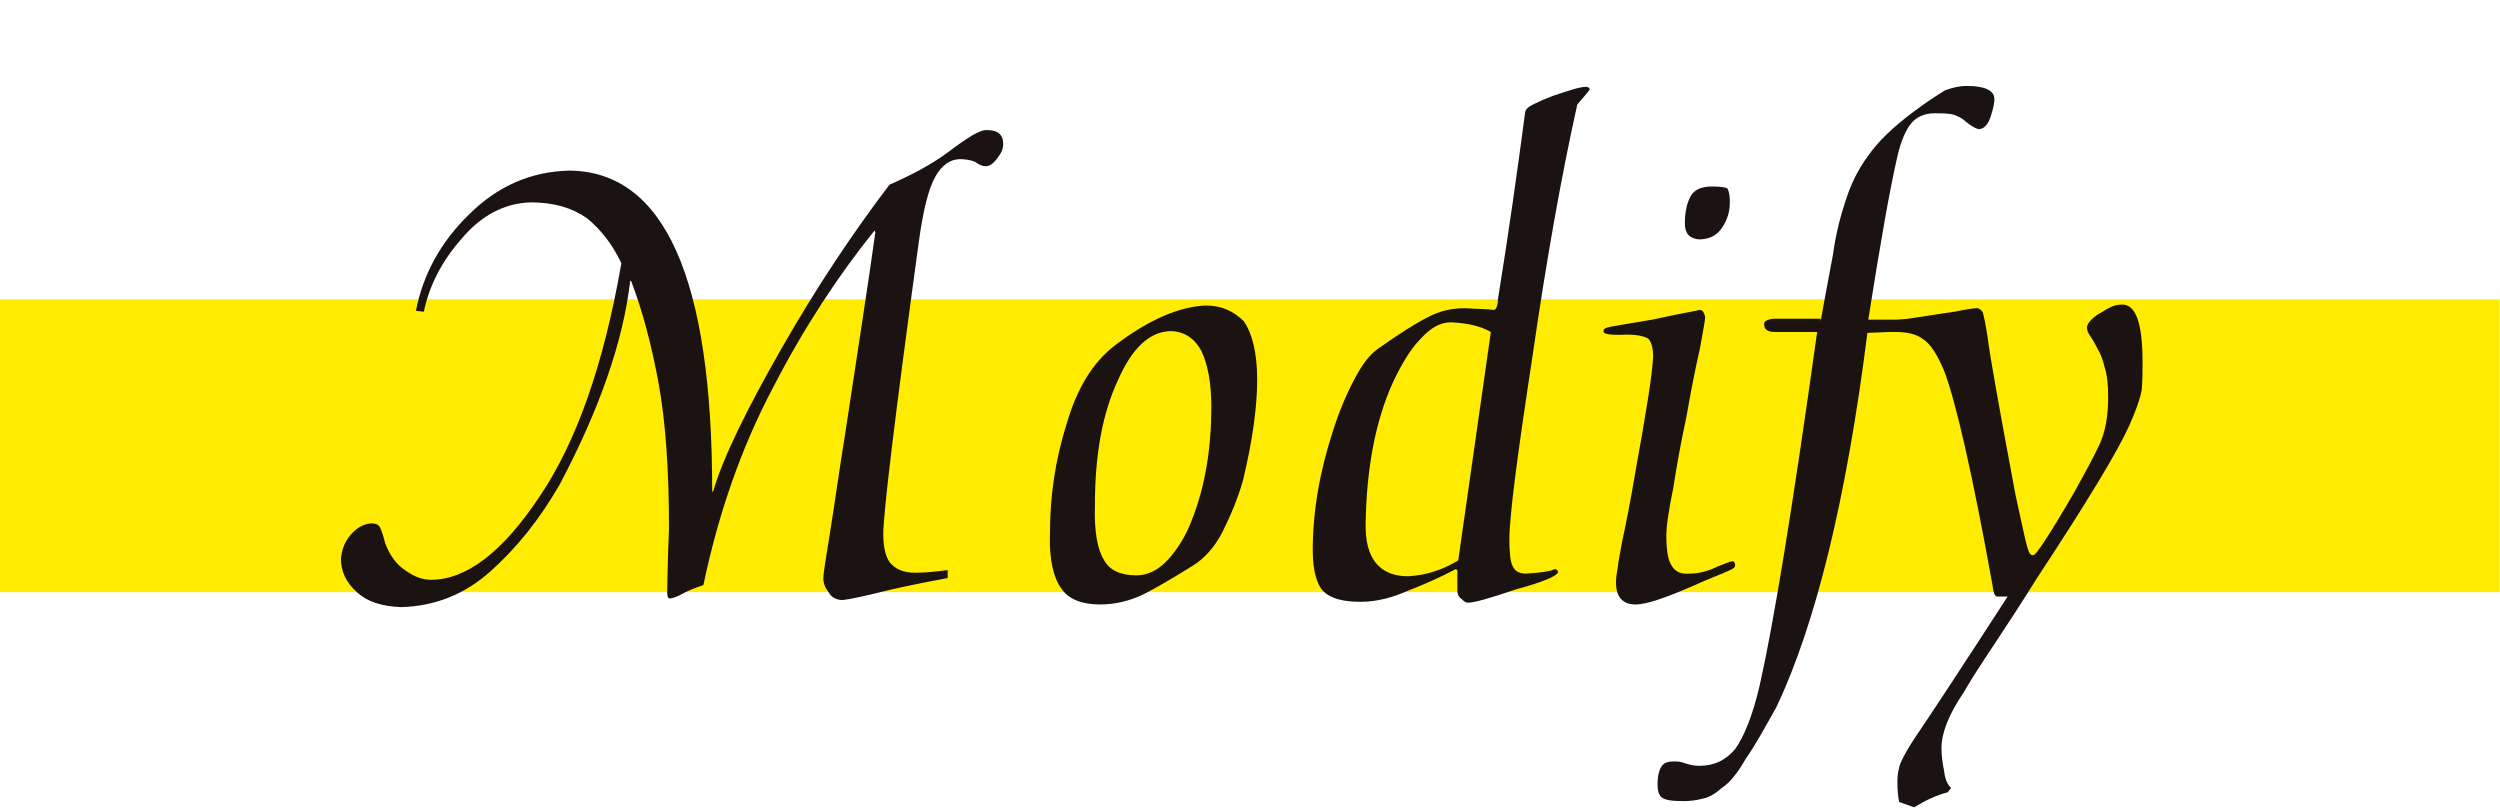<?xml version="1.0" encoding="utf-8"?>
<!-- Generator: Adobe Illustrator 22.1.0, SVG Export Plug-In . SVG Version: 6.00 Build 0)  -->
<svg version="1.1" id="圖層_1" xmlns="http://www.w3.org/2000/svg" xmlns:xlink="http://www.w3.org/1999/xlink" x="0px" y="0px"
	 viewBox="0 0 283.5 92" style="enable-background:new 0 0 283.5 92;" xml:space="preserve">
<style type="text/css">
	.st0{fill:#FFEC00;}
	.st1{enable-background:new    ;}
	.st2{fill:#1A1311;}
</style>
<g id="Group_750" transform="translate(-604.936 -736.753)">
	<rect id="Rectangle_60" x="604.9" y="770.7" class="st0" width="283.5" height="33.2"/>
	<g class="st1">
		<path class="st2" d="M652.1,772c0.8-4.1,2.8-7.8,6-10.9c3.2-3.2,7-4.9,11.4-5c10.8,0.1,16.2,12.2,16.2,36.4h0.1
			c1.1-3.8,3.8-9.3,7.8-16.3c4-7,8.1-13.1,12.2-18.5c2.5-1.1,4.8-2.3,6.8-3.8c0.9-0.7,1.8-1.3,2.6-1.8c0.7-0.4,1.2-0.6,1.6-0.6
			c1.3,0,1.9,0.5,1.9,1.6c0,0.5-0.2,1-0.6,1.5c-0.5,0.7-0.9,1-1.4,1c-0.4,0-0.8-0.2-1.2-0.5c-0.5-0.2-1.1-0.3-1.7-0.3
			c-1.1,0-2.1,0.7-2.8,2c-0.8,1.4-1.4,3.9-1.9,7.6c-2.7,19.7-4,30.6-4,32.9c0,1.6,0.3,2.7,0.8,3.3c0.6,0.7,1.5,1.1,2.8,1.1
			c1,0,2.2-0.1,3.7-0.3v0.9c-1.6,0.3-3.7,0.7-6.4,1.3c-2.8,0.7-4.6,1.1-5.5,1.2c-0.7,0-1.3-0.3-1.6-0.9c-0.4-0.5-0.6-1-0.6-1.6
			c0-0.5,0.3-2.3,0.8-5.4c0.5-3.1,1-6.8,1.7-11.1c1.4-9.3,2.6-16.9,3.4-22.7l-0.1-0.2c-4.1,5.1-8,11-11.5,17.8
			c-3.6,6.8-6.2,14.3-7.9,22.4c-0.9,0.3-1.7,0.6-2.4,1c-0.7,0.4-1.2,0.5-1.3,0.5c-0.3,0.1-0.4-0.2-0.4-0.6c0,0.1,0-2.4,0.2-7.3
			c0-6.7-0.4-12.3-1.2-16.6c-0.8-4.3-1.8-8.1-3.1-11.5h-0.1c-0.8,6.9-3.5,14.6-8,23.1c-2.3,4-4.9,7.2-7.8,9.8c-3,2.7-6.4,4-10.2,4.1
			c-2.2-0.1-3.8-0.6-5-1.7c-1.2-1.1-1.8-2.3-1.8-3.8c0.1-1,0.4-1.9,1.1-2.7c0.7-0.8,1.4-1.2,2.3-1.3c0.5,0,0.8,0.1,1,0.4
			c0.2,0.4,0.4,1,0.6,1.8c0.5,1.4,1.3,2.5,2.4,3.2c1,0.7,1.9,1,2.8,1c4,0,8.1-3.1,12.3-9.4c4.2-6.2,7.3-15,9.3-26.5
			c-1-2.1-2.3-3.8-3.9-5.1c-1.7-1.2-3.8-1.8-6.4-1.8c-3,0.1-5.6,1.5-7.8,4.1c-2.3,2.6-3.7,5.4-4.3,8.3L652.1,772z"/>
		<path class="st2" d="M747.5,779.8c0,3-0.5,6.8-1.6,11.4c-0.6,2.1-1.4,4-2.3,5.8c-0.9,1.8-2.1,3.1-3.4,3.9
			c-2.4,1.5-4.3,2.6-5.7,3.3c-1.5,0.7-3.1,1.1-4.8,1.1c-2.1,0-3.6-0.6-4.4-1.8c-0.9-1.2-1.4-3.3-1.3-6.2c0-4.3,0.6-8.4,1.9-12.5
			c1.2-4.1,3-7,5.5-8.9c3.8-2.9,7.3-4.4,10.3-4.5c1.7,0,3.1,0.6,4.3,1.8C746.9,774.5,747.5,776.7,747.5,779.8z M742.3,782.9
			c0-2.7-0.4-4.8-1.1-6.3c-0.8-1.5-2-2.3-3.6-2.3c-2.3,0.1-4.3,1.9-5.9,5.6c-1.7,3.6-2.6,8.3-2.6,14.1c-0.1,3,0.3,5.1,1,6.2
			c0.6,1.2,1.9,1.8,3.7,1.8c1.3,0,2.5-0.6,3.6-1.8c1-1.1,2-2.6,2.7-4.5C741.6,791.9,742.3,787.6,742.3,782.9z"/>
		<path class="st2" d="M753.8,799.2c0-4.5,0.8-9,2.3-13.6c0.7-2.2,1.5-4.1,2.4-5.8c0.9-1.7,1.7-2.8,2.7-3.5c2.4-1.7,4.3-2.9,5.7-3.6
			c1.3-0.7,2.7-1,4.2-1c1.5,0.1,2.6,0.1,3.3,0.2c0.2-0.1,0.4-0.5,0.4-1.2c1.2-7.4,2.2-14.5,3.1-21.3c0.1-0.3,0.4-0.6,1.1-0.9
			c0.6-0.3,1.3-0.6,2.1-0.9c1.8-0.6,3-1,3.7-1c0.2,0,0.4,0.1,0.4,0.3c-0.2,0.3-0.6,0.8-1.4,1.7c-1.8,8.1-3.5,17.6-5.1,28.7
			c-1.7,11.1-2.6,18-2.6,20.6c0,1.5,0.1,2.6,0.4,3.1c0.3,0.6,0.8,0.8,1.5,0.8c1.8-0.1,2.9-0.3,3.2-0.5c0.3,0,0.4,0.1,0.4,0.4
			c-0.2,0.4-1.8,1.1-4.8,1.9c-2.9,1-4.7,1.5-5.4,1.5c-0.2,0-0.4-0.1-0.7-0.4c-0.3-0.2-0.5-0.5-0.5-1v-2.3l-0.2-0.1
			c-1.7,0.9-3.5,1.7-5.3,2.4c-1.8,0.8-3.6,1.3-5.5,1.3c-2,0-3.4-0.4-4.2-1.2C754.3,803.1,753.8,801.5,753.8,799.2z M774,774.4
			c-1.2-0.7-2.7-1-4.5-1.1c-1.2,0-2.3,0.6-3.4,1.8c-1.2,1.2-2.2,2.9-3.2,5c-2,4.4-3,9.8-3.1,16c-0.1,4,1.6,6,4.8,6
			c2-0.1,3.9-0.7,5.7-1.8L774,774.4z"/>
		<path class="st2" d="M792.4,777.2c0-1-0.2-1.6-0.5-2c-0.4-0.3-1.2-0.5-2.6-0.5c-1.8,0.1-2.7-0.1-2.5-0.4c-0.1-0.2,0.2-0.4,0.8-0.5
			c0.6-0.1,2.2-0.4,4.7-0.8c3.2-0.7,5-1,5.4-1.1c0.3,0,0.5,0.3,0.6,0.8c0,0.3-0.2,1.5-0.6,3.6c-0.5,2.2-1,4.7-1.5,7.6
			c-0.6,2.8-1.1,5.5-1.5,8.1c-0.5,2.5-0.8,4.3-0.8,5.5c0,1.7,0.2,2.8,0.6,3.4c0.4,0.7,1.1,1,2.1,0.9c1,0,2.1-0.3,3.1-0.8
			c1-0.4,1.5-0.6,1.7-0.6c0.2,0,0.3,0.2,0.3,0.5c0,0.2-0.3,0.4-0.8,0.6c-0.6,0.3-2,0.8-4,1.7c-3.2,1.4-5.3,2.1-6.5,2.1
			c-1.5,0-2.3-0.9-2.2-2.8c0-0.3,0.1-0.8,0.2-1.5c0.1-0.8,0.3-1.8,0.5-2.9c0.5-2.3,1-4.9,1.5-7.9
			C791.6,783.6,792.3,779.3,792.4,777.2z M796,762.1c0-1.2,0.2-2.2,0.6-3c0.4-0.8,1.2-1.2,2.5-1.2c0.9,0,1.5,0.1,1.7,0.2
			c0.2,0.3,0.3,0.8,0.3,1.6c0,1.1-0.3,2-0.9,2.9c-0.6,0.9-1.5,1.3-2.6,1.3C796.5,763.8,796,763.2,796,762.1z"/>
		<path class="st2" d="M811.4,773.2c0.5-2.9,1-5.4,1.4-7.6c0.3-2.2,0.8-4.2,1.4-6c0.6-1.9,1.4-3.6,2.6-5.2c1.1-1.6,2.8-3.2,4.9-4.8
			c1.7-1.3,3-2.1,3.8-2.6c0.8-0.3,1.6-0.5,2.5-0.5c2,0,3.1,0.5,3.1,1.5c0,0.4-0.1,1-0.4,1.9c-0.3,1-0.8,1.5-1.4,1.5
			c-0.4-0.1-0.9-0.4-1.5-0.9c-0.3-0.3-0.7-0.5-1.2-0.7c-0.6-0.2-1.4-0.2-2.3-0.2c-1.1,0-2,0.4-2.6,1.1c-0.6,0.7-1.2,2-1.6,3.8
			c-0.8,3.4-1.9,9.6-3.3,18.5h7.3c0.7,0,1,0.2,1,0.6c0,0.2-0.7,0.4-2,0.6c-1.3,0.1-3.4,0.2-6.4,0.3c-2.4,19-5.9,33.1-10.3,42.4
			c-1.4,2.5-2.5,4.5-3.5,5.9c-0.9,1.6-1.8,2.7-2.7,3.3c-0.8,0.7-1.5,1.1-2.1,1.2c-0.7,0.2-1.5,0.3-2.2,0.3c-1.3,0-2.1-0.1-2.5-0.4
			c-0.3-0.2-0.5-0.7-0.5-1.5c0-1,0.2-1.7,0.5-2.1c0.3-0.4,0.8-0.5,1.3-0.5c0.4,0,0.8,0,1.3,0.2c0.6,0.2,1.1,0.3,1.6,0.3
			c1.7,0,3-0.6,4.1-1.9c1-1.4,2-3.8,2.8-7.3c1.5-6.6,3.7-19.9,6.5-40h-4.8c-0.8,0-1.2-0.3-1.2-0.8c-0.1-0.4,0.3-0.6,1-0.7H811.4z"/>
		<path class="st2" d="M820.3,827.7c-0.1-0.5-0.2-1.2-0.2-2.3c0-0.7,0.1-1.5,0.4-2.2c0.3-0.7,0.8-1.6,1.6-2.8c1.5-2.2,5-7.5,10.5-16
			h-1c-0.4,0.1-0.6-0.3-0.7-1.2c-2.3-12.8-4.2-21-5.5-24.4c-0.8-1.9-1.6-3.1-2.4-3.6c-0.8-0.6-1.9-0.8-3.1-0.8
			c-1.9,0-2.8-0.2-2.6-0.5c0-0.3,0.2-0.5,0.6-0.6c0.4-0.1,1.6-0.2,3.4-0.4c2.1-0.3,3.8-0.6,5.3-0.8c1.4-0.3,2.3-0.4,2.5-0.4
			c0.3,0,0.5,0.2,0.7,0.5c0.1,0.4,0.3,1.3,0.5,2.6c0.3,2.4,1.4,8.5,3.2,18.1c0.7,3.2,1.1,5.1,1.3,5.8c0.2,0.7,0.4,1.1,0.7,1
			c0.2,0.2,1.8-2.2,4.7-7.2c1.1-2,2.1-3.8,2.8-5.3c0.7-1.5,1-3.3,1-5.4c0-1.4-0.1-2.5-0.4-3.4c-0.2-0.9-0.5-1.6-0.8-2.1
			c-0.3-0.6-0.6-1.1-0.8-1.4c-0.3-0.4-0.4-0.7-0.4-1s0.2-0.6,0.5-0.9c0.3-0.3,0.7-0.6,1.1-0.8c0.9-0.6,1.6-0.9,2.2-0.9
			c1.7-0.2,2.5,2,2.5,6.5c0,1.1,0,2.2-0.1,3.2c-0.2,1.1-0.7,2.4-1.4,4c-1.3,2.9-4.8,8.7-10.4,17.2c-2,3.2-3.7,5.8-5.1,7.9
			c-1.4,2.1-2.5,3.8-3.3,5.2c-1.7,2.5-2.5,4.6-2.5,6.3c0,0.8,0.1,1.6,0.3,2.6c0.1,0.9,0.4,1.6,0.8,1.9l-0.4,0.5
			c-1.2,0.3-2.5,0.9-3.8,1.7L820.3,827.7z"/>
	</g>
</g>
</svg>
